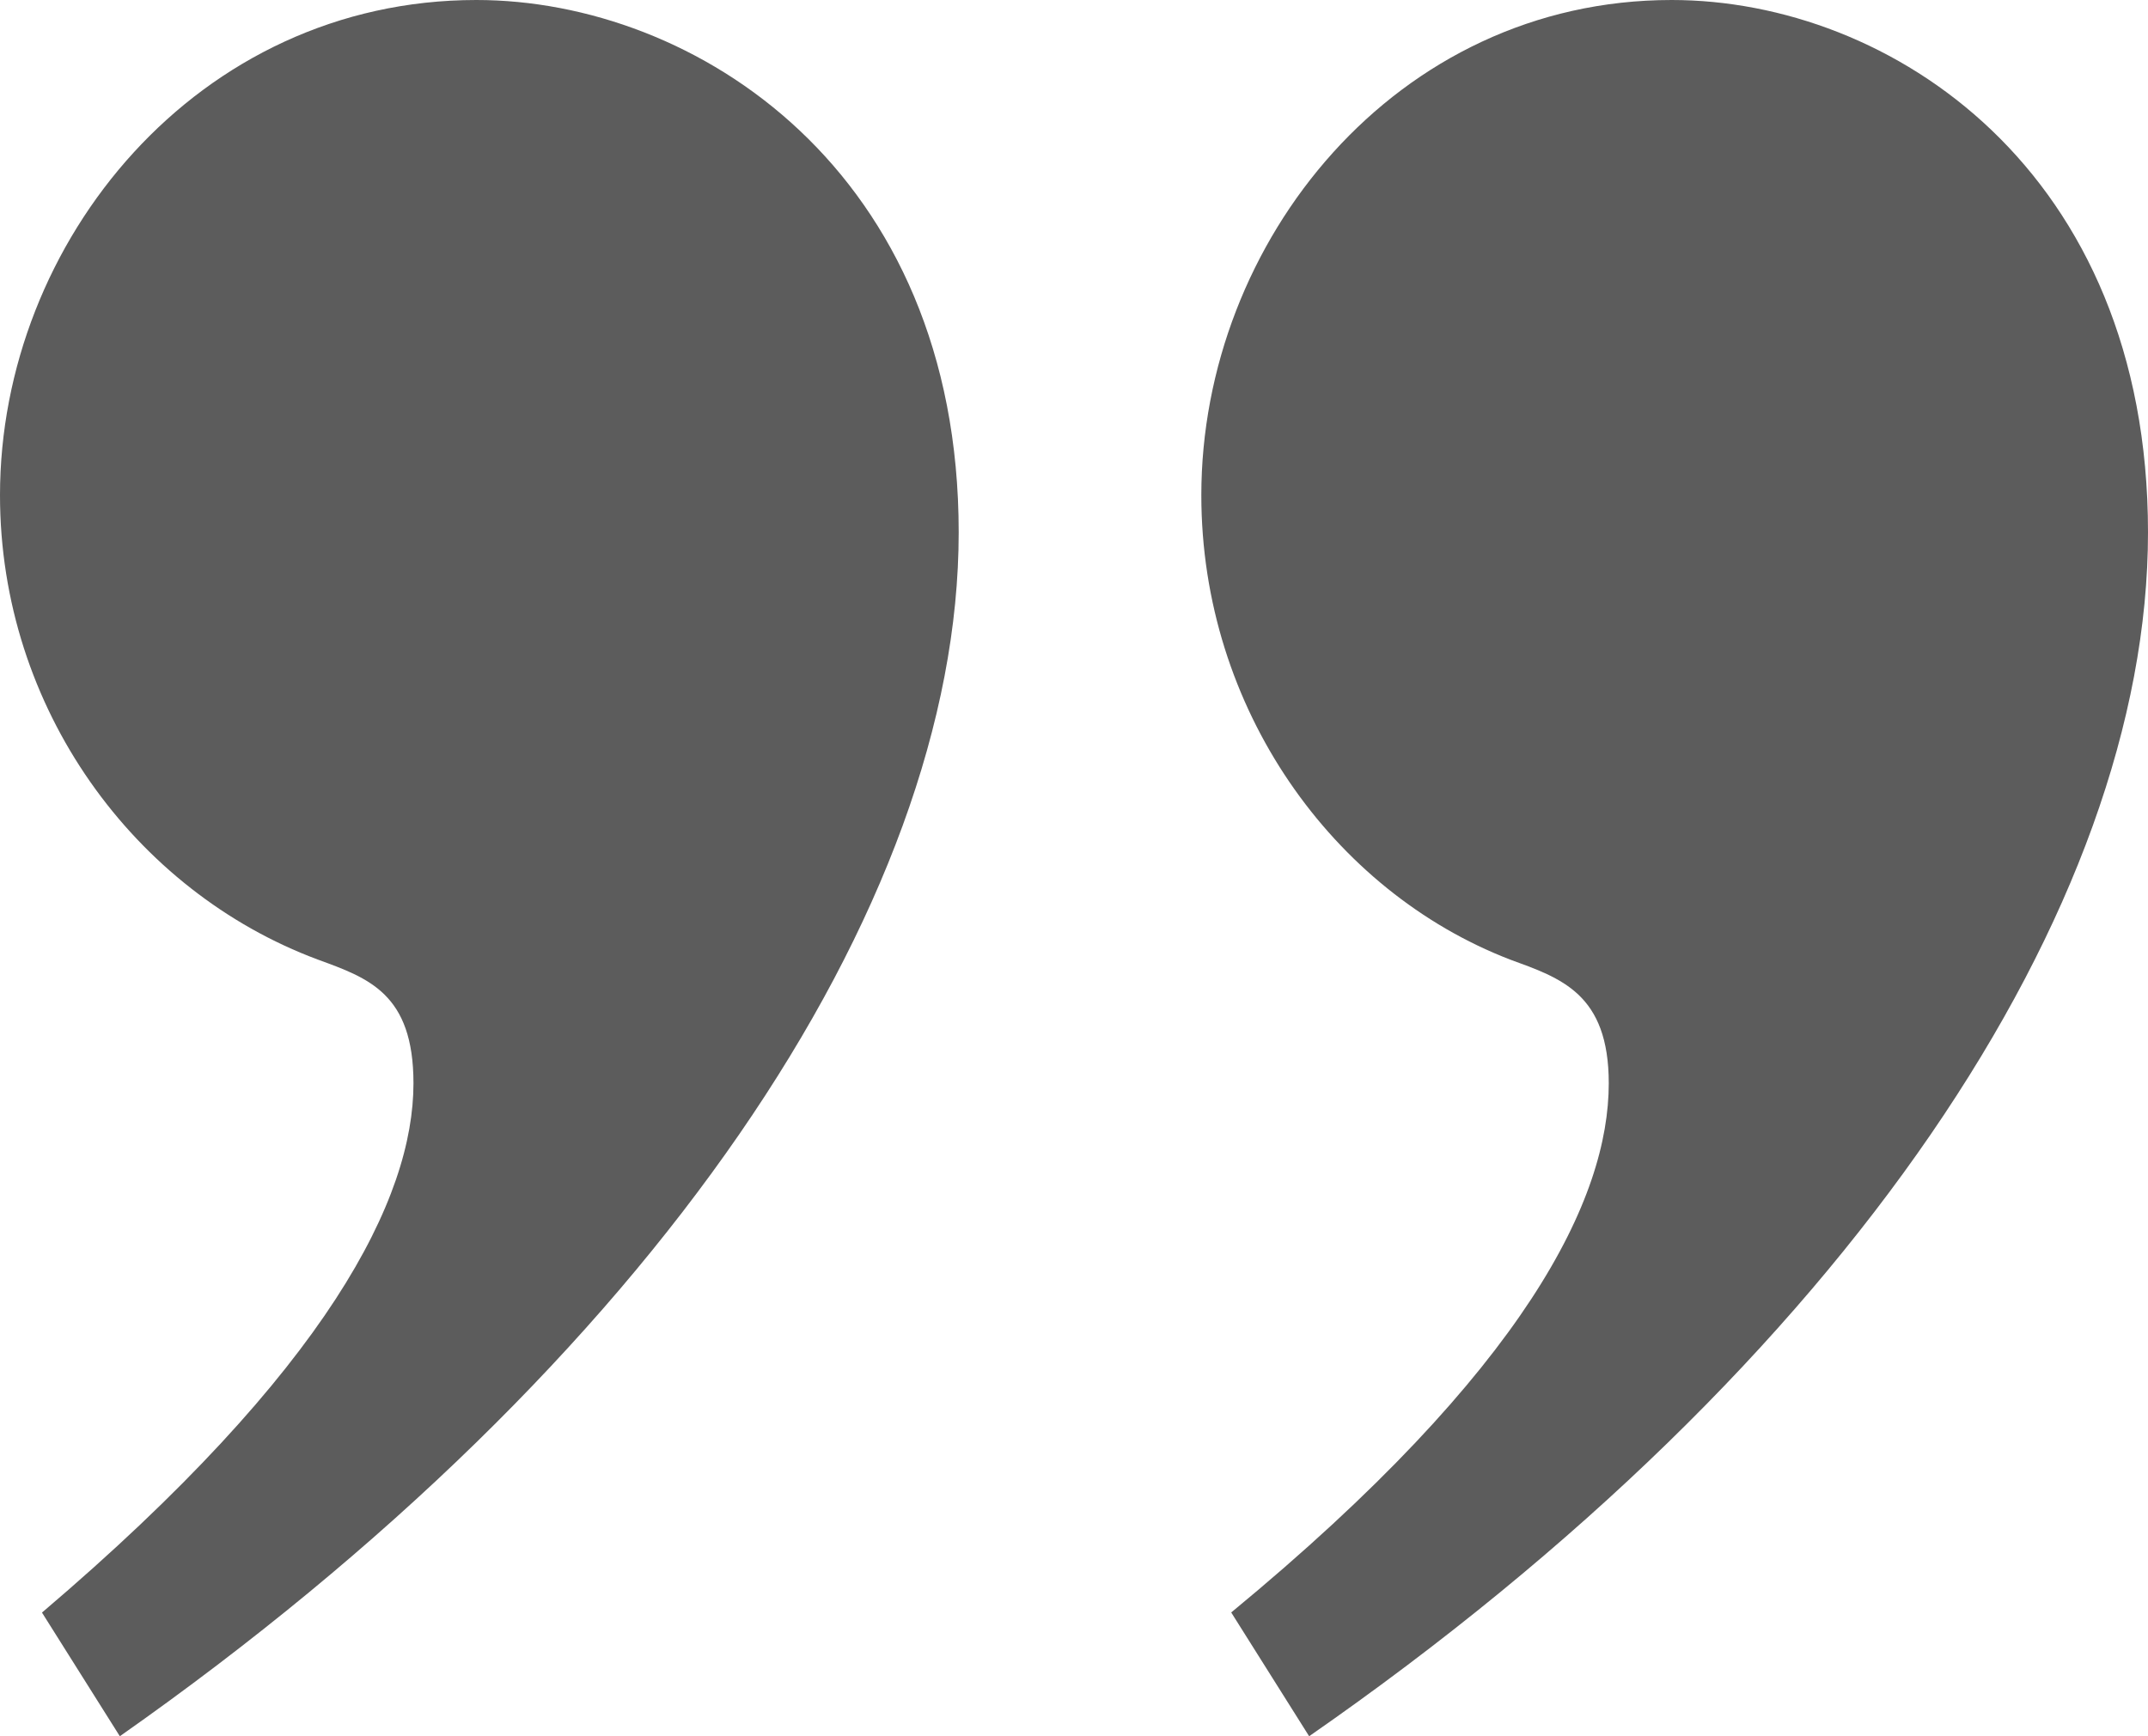 <svg width="47" height="38" viewBox="0 0 47 38" fill="none" xmlns="http://www.w3.org/2000/svg">
<path d="M26.94 35.291L28.645 38C40.445 29.804 47 19.846 47 11.651C47 3.726 41.361 3.32176e-06 36.577 2.90347e-06C30.546 2.37624e-06 26.286 5.285 26.286 10.838C26.286 15.511 29.17 19.508 33.038 21C34.152 21.407 35.201 21.745 35.201 23.709C35.201 26.215 33.43 29.939 26.94 35.291ZM0.917 35.291L2.622 38C14.291 29.804 20.977 19.846 20.977 11.651C20.977 3.726 15.208 1.03535e-06 10.423 6.17054e-07C4.327 8.41444e-08 -4.76932e-06 5.285 -5.25481e-06 10.838C-5.66337e-06 15.511 2.949 19.508 6.95 21C8.063 21.407 9.047 21.745 9.047 23.709C9.047 26.215 7.212 29.941 0.919 35.293L0.917 35.291Z" fill="#5C5C5C"/>
</svg>

